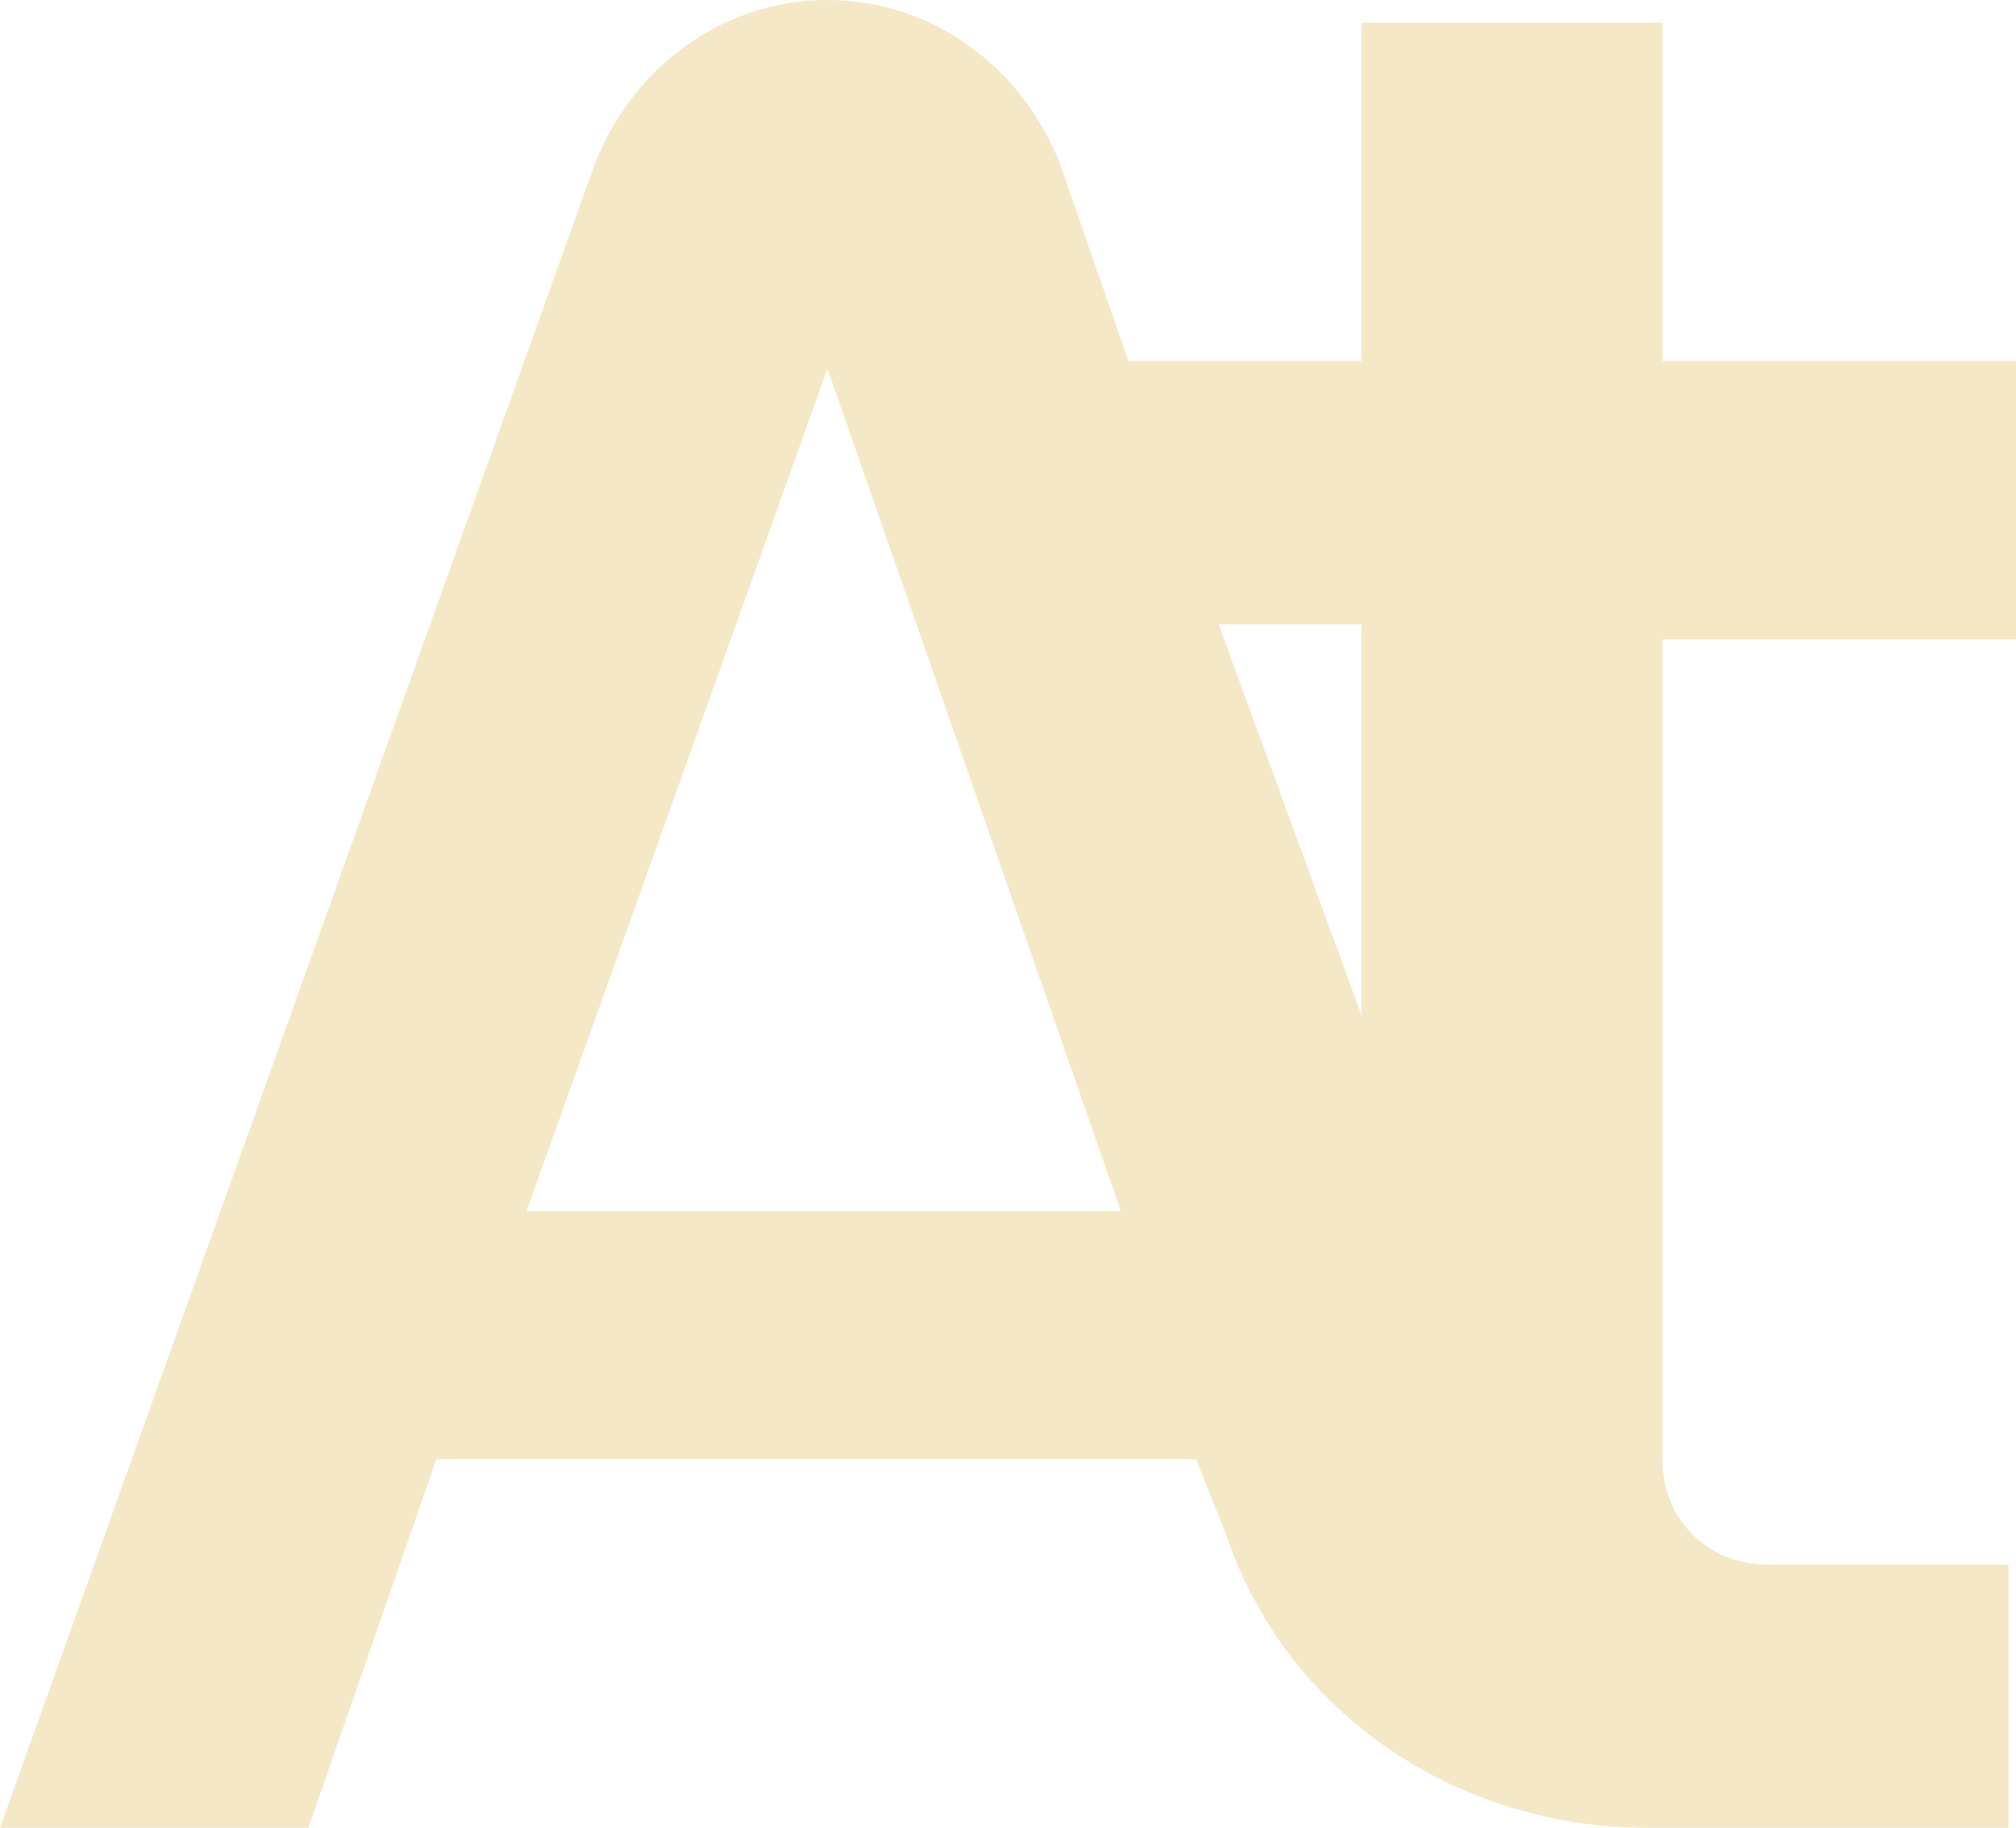 <?xml version="1.0" encoding="UTF-8"?>
<svg id="Layer_2" xmlns="http://www.w3.org/2000/svg" viewBox="0 0 26.8 24.3">
  <g id="Layer_1-2" data-name="Layer_1">
    <path d="M26.8,8.3v-3.5h-4.7V.3h-4v4.5h-3.1l-.9-2.6c-.5-1.3-1.7-2.2-3.1-2.2h0c-1.4,0-2.6.9-3.1,2.2L0,24.3h4.1l1.7-4.9h10.1l.4,1c.8,2.4,3.1,3.9,5.6,3.9h4.8v-3.5h-3.2c-.8,0-1.4-.6-1.4-1.4v-10.9h4.7v-.2h0ZM7,16.1l4-11.2,3.9,11.2h-7.9ZM16.2,8.3h1.9v5.2l-1.9-5.2Z" fill="#f5e8c7"/>
  </g>
</svg>